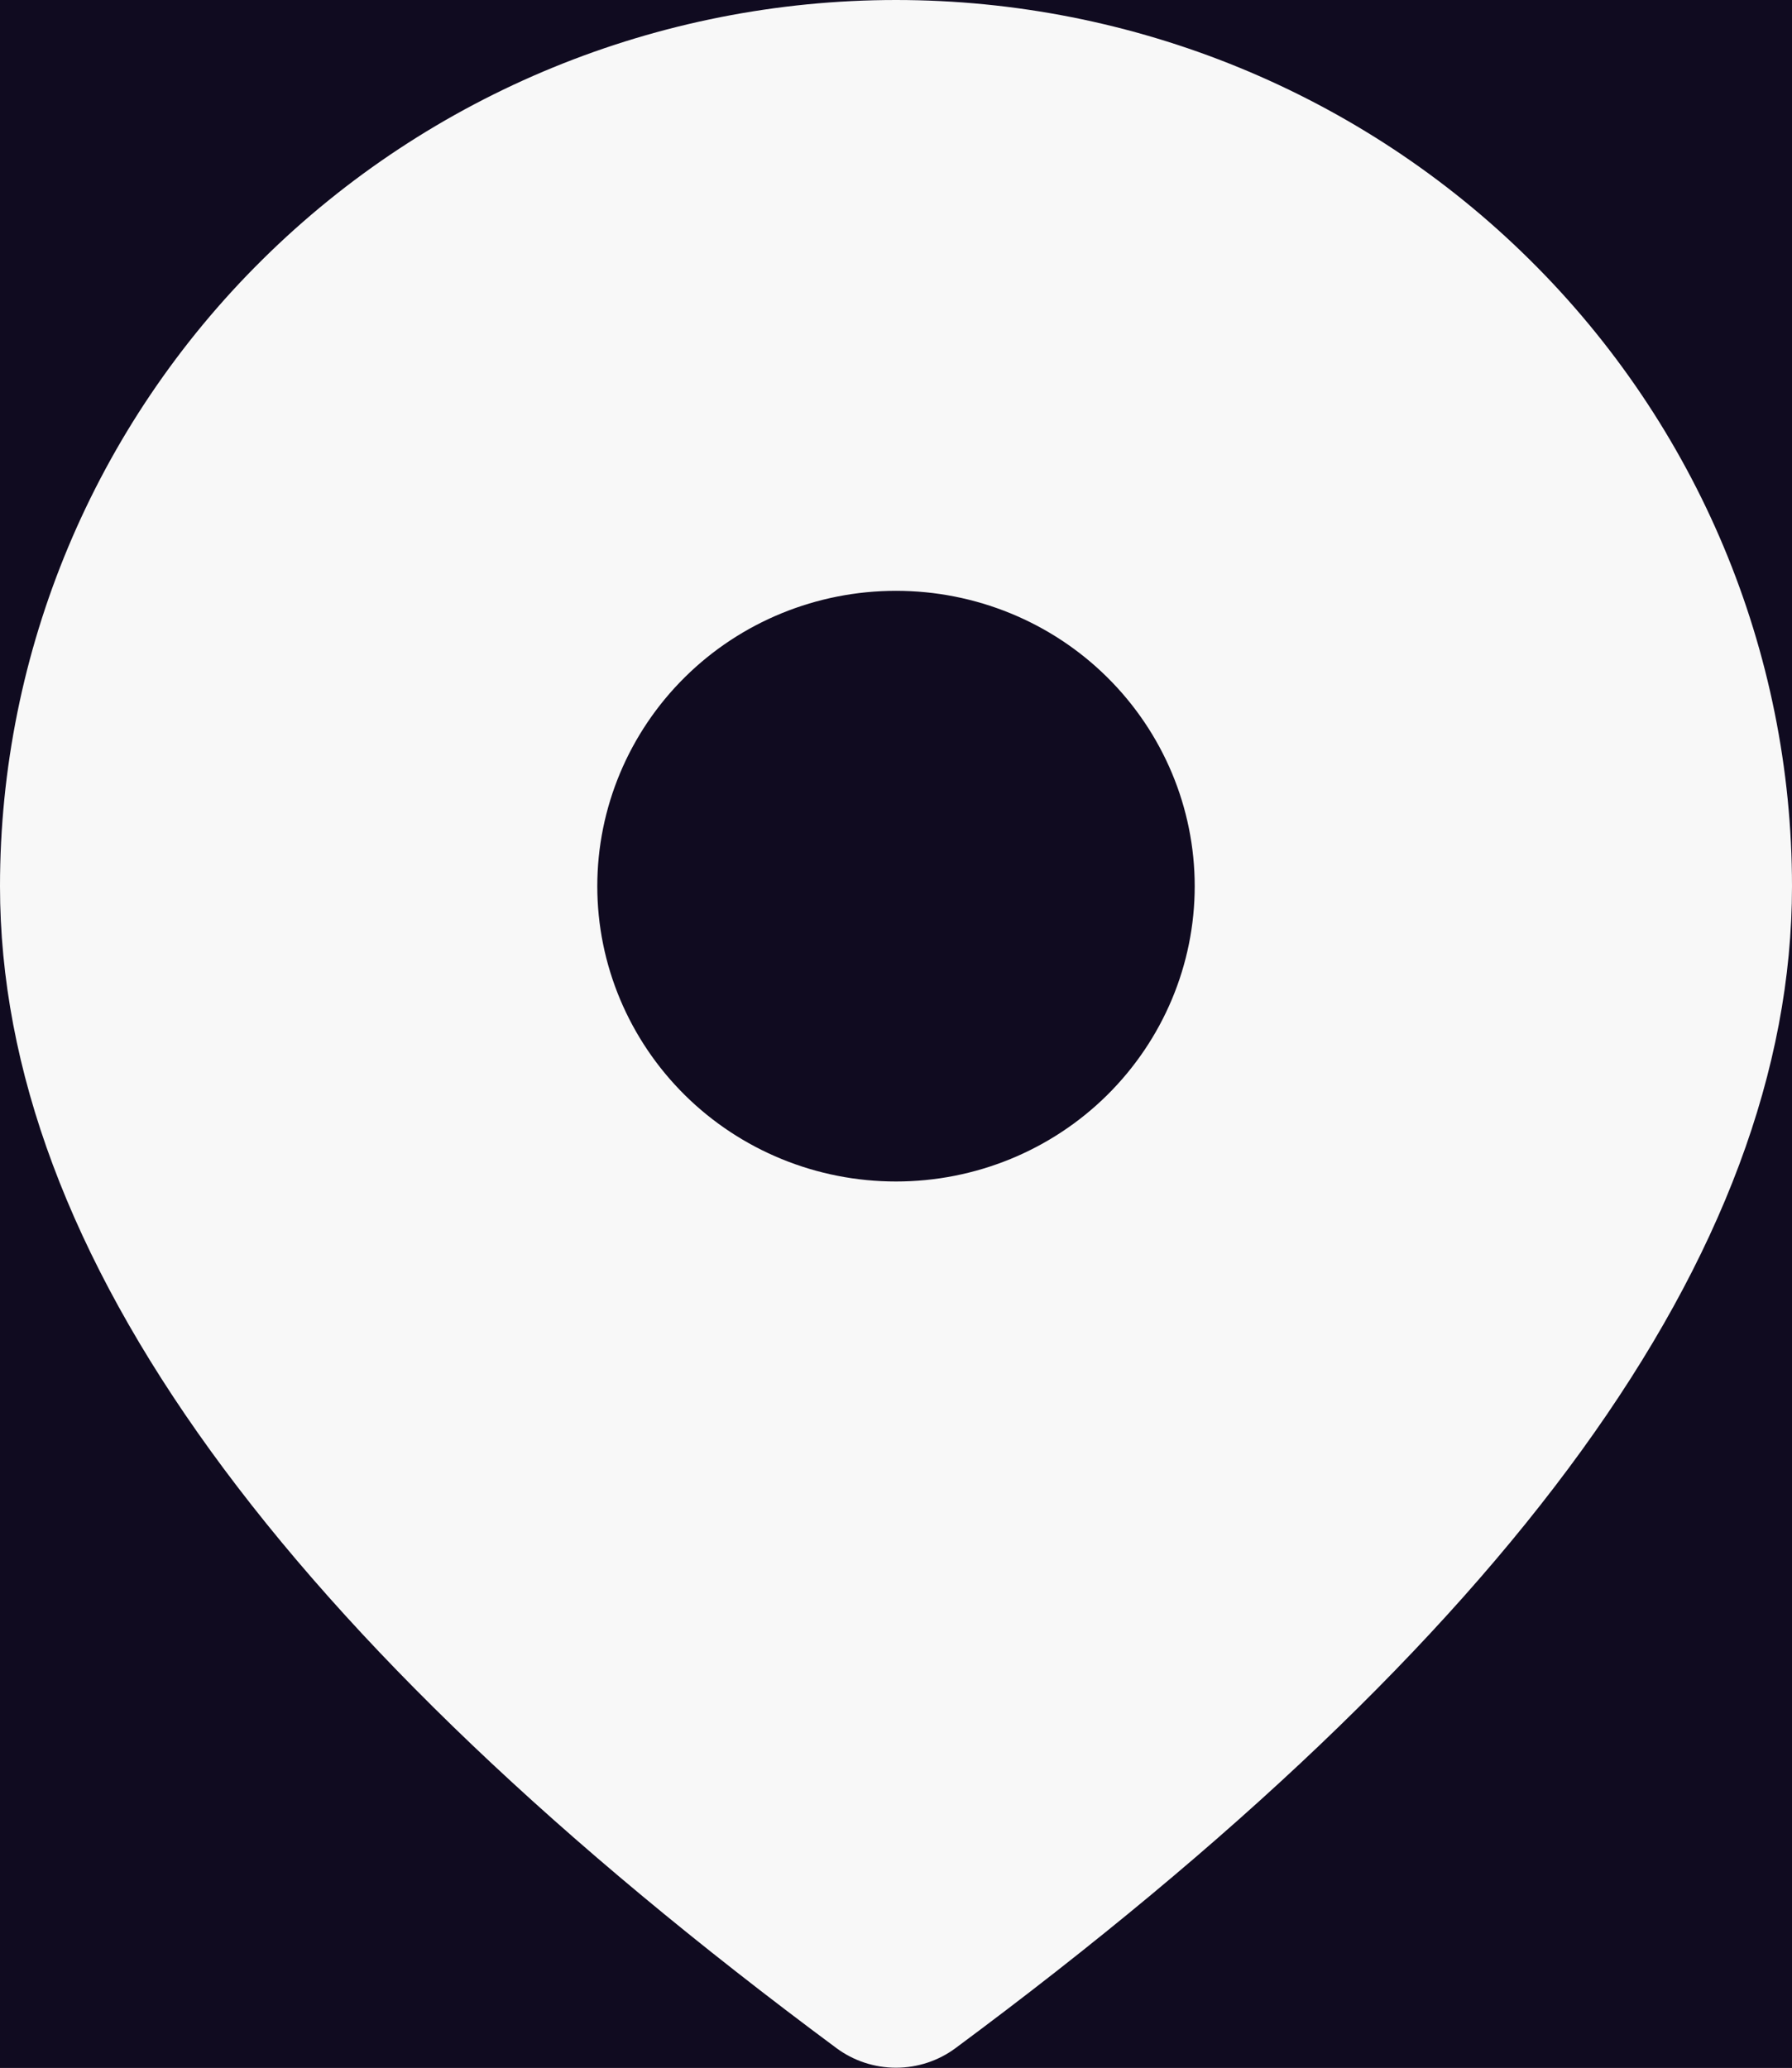 <svg width="13" height="15" viewBox="0 0 13 15" fill="none" xmlns="http://www.w3.org/2000/svg">
<rect width="13" height="15" fill="#1E1E1E"/>
<g id="Getlinked" clip-path="url(#clip0_0_1)">
<rect width="1512" height="9046" transform="translate(-1176 -8832)" fill="#150E28"/>
<rect id="Rectangle 23" x="-1191" y="-166" width="1545" height="393" fill="#100B20"/>
<g id="Footer contents">
<g id="Useful Links and Share on social media">
</g>
<path id="Vector" d="M6.5 0C8.224 0 9.877 0.677 11.096 1.883C12.315 3.088 13 4.724 13 6.429C13 9.09 10.949 11.879 6.933 14.857C6.808 14.95 6.656 15 6.5 15C6.344 15 6.192 14.95 6.067 14.857C2.051 11.879 0 9.09 0 6.429C0 4.724 0.685 3.088 1.904 1.883C3.123 0.677 4.776 0 6.5 0ZM6.5 4.286C5.925 4.286 5.374 4.511 4.968 4.913C4.562 5.315 4.333 5.86 4.333 6.429C4.333 6.997 4.562 7.542 4.968 7.944C5.374 8.346 5.925 8.571 6.5 8.571C7.075 8.571 7.626 8.346 8.032 7.944C8.438 7.542 8.667 6.997 8.667 6.429C8.667 5.86 8.438 5.315 8.032 4.913C7.626 4.511 7.075 4.286 6.5 4.286Z" fill="#F8F8F8"/>
</g>
</g>
<defs>
<clipPath id="clip0_0_1">
<rect width="1512" height="9046" fill="white" transform="translate(-1176 -8832)"/>
</clipPath>
</defs>
</svg>
